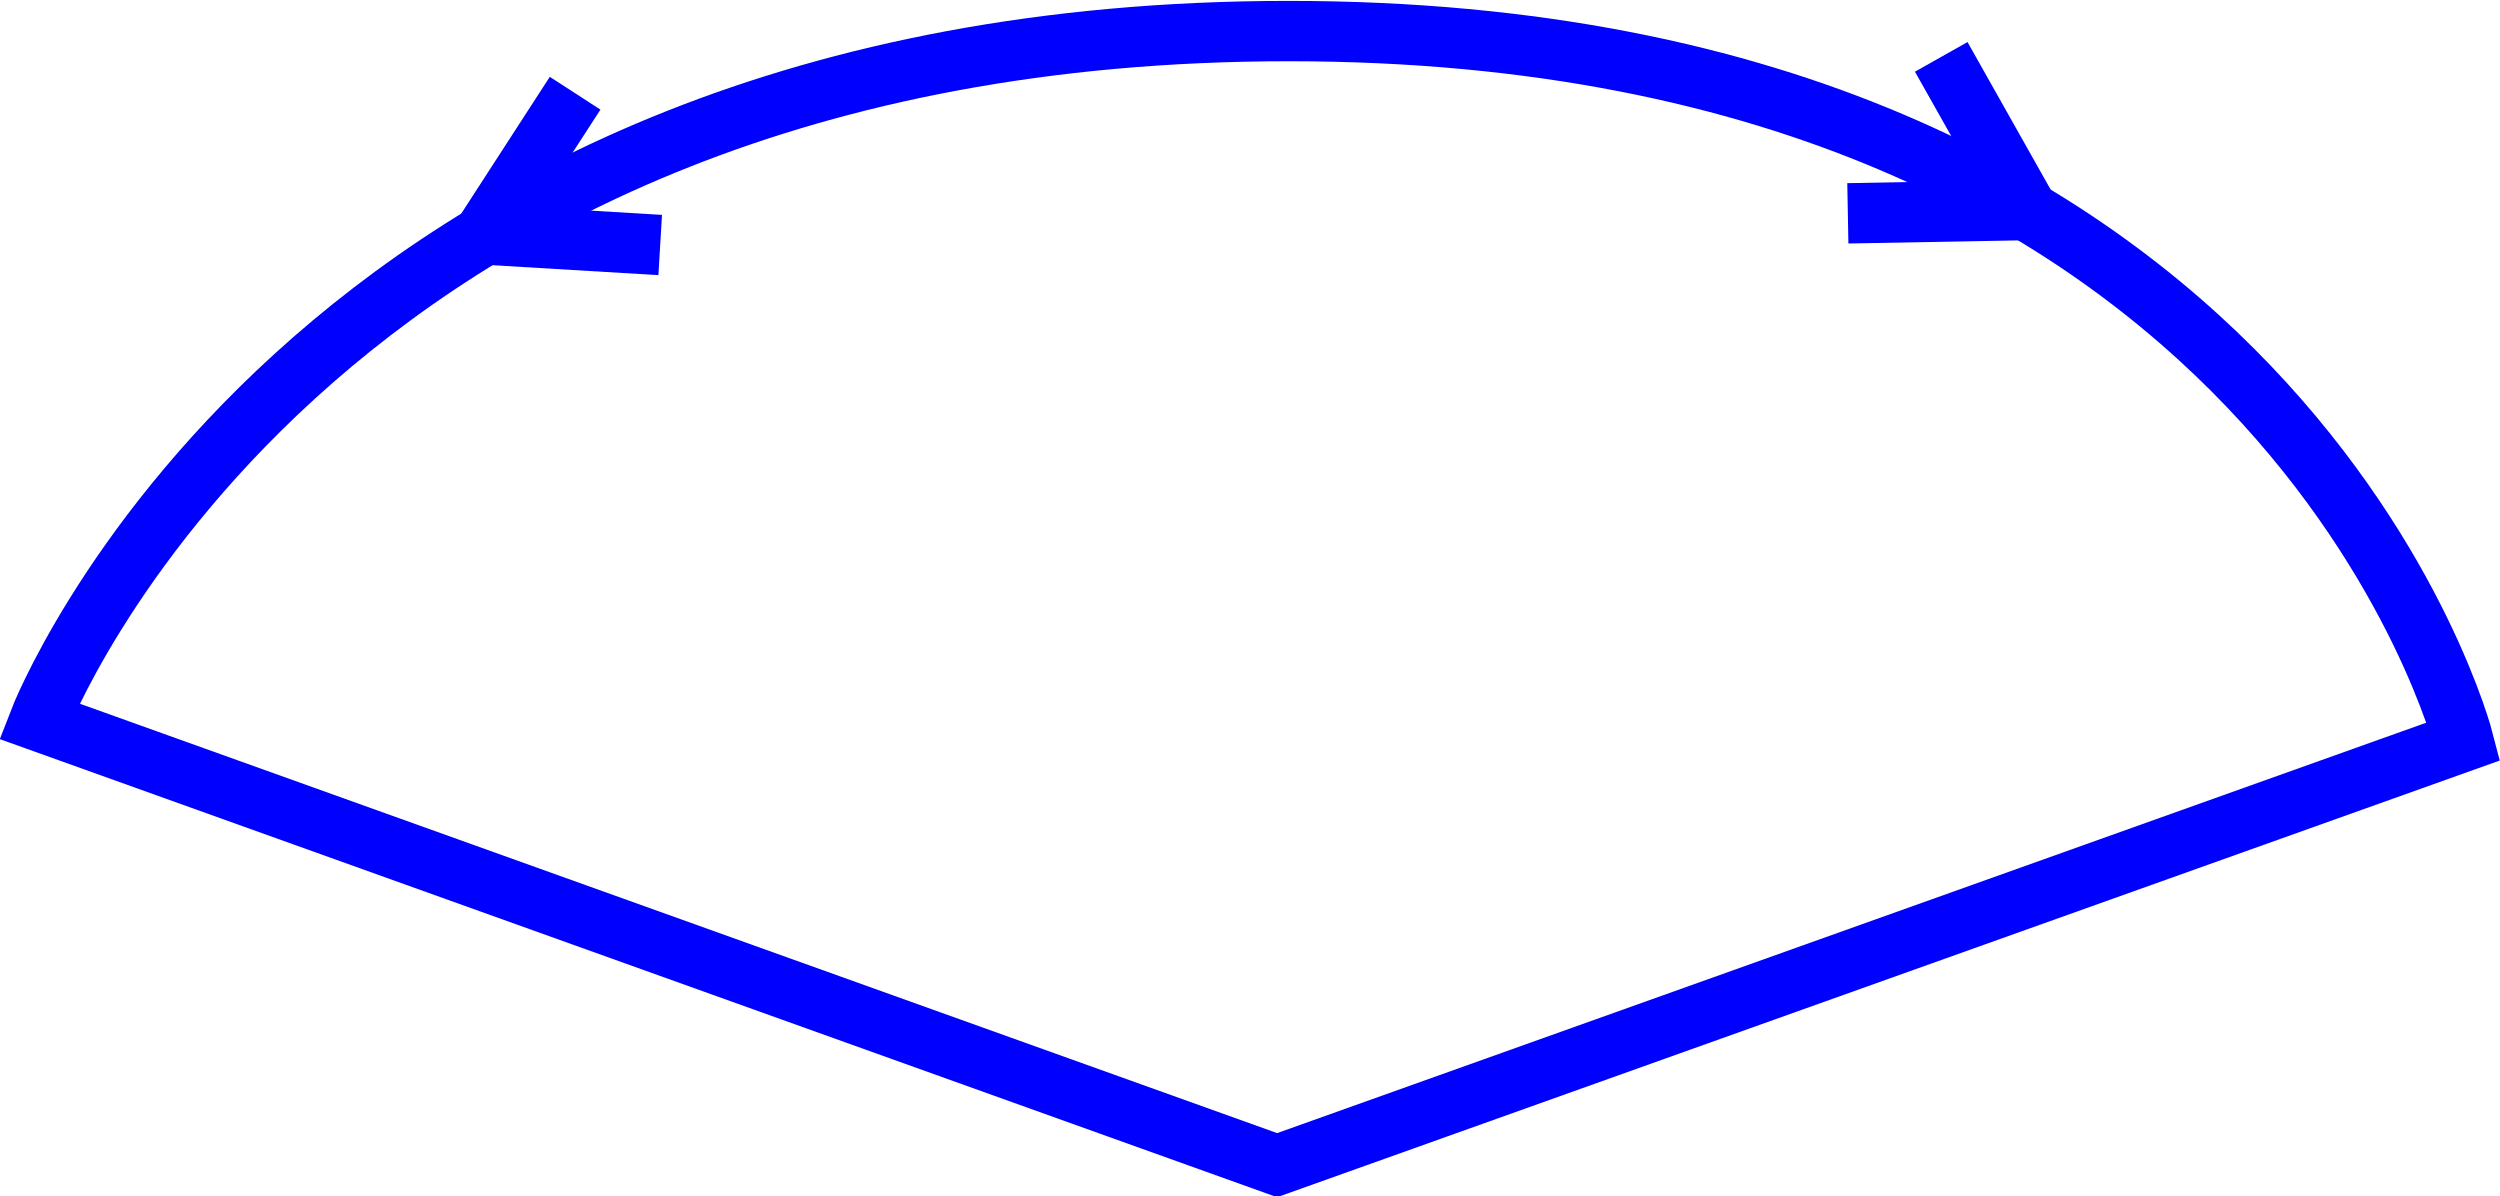 <?xml version="1.0" encoding="UTF-8" standalone="no"?>
<!-- Created with Inkscape (http://www.inkscape.org/) -->

<svg
   width="24.856mm"
   height="11.895mm"
   viewBox="0 0 24.856 11.895"
   version="1.1"
   id="svg5"
   xml:space="preserve"
   sodipodi:docname="front_wipers.svg"
   xmlns:inkscape="http://www.inkscape.org/namespaces/inkscape"
   xmlns:sodipodi="http://sodipodi.sourceforge.net/DTD/sodipodi-0.dtd"
   xmlns="http://www.w3.org/2000/svg"
   xmlns:svg="http://www.w3.org/2000/svg"><sodipodi:namedview
     id="namedview7"
     pagecolor="#ffffff"
     bordercolor="#000000"
     borderopacity="0.25"
     inkscape:showpageshadow="2"
     inkscape:pageopacity="0.0"
     inkscape:pagecheckerboard="0"
     inkscape:deskcolor="#d1d1d1"
     inkscape:document-units="mm"
     showgrid="false" /><defs
     id="defs2" /><g
     inkscape:label="Layer 1"
     inkscape:groupmode="layer"
     id="layer1"
     transform="translate(-70.79,-187.209)"><g
       id="g596"
       style="stroke:#0000ff;stroke-width:0.4;stroke-dasharray:none"
       transform="matrix(1.5,0,0,-1.5,0.326,476.889)"
       inkscape:export-filename="front_wipers.svg"
       inkscape:export-xdpi="96"
       inkscape:export-ydpi="96"><path
         style="fill:none;stroke:#0000ff;stroke-width:0.4;stroke-linecap:butt;stroke-linejoin:miter;stroke-dasharray:none;stroke-opacity:1"
         d="m 63.306,188.206 c 0,0 -1.205,4.708 -7.788,4.708 -6.522,0 -8.283,-4.574 -8.283,-4.574 l 8.206,-2.943 z"
         id="path473"
         sodipodi:nodetypes="csccc" /><path
         style="fill:none;stroke:#0000ff;stroke-width:0.4;stroke-linecap:butt;stroke-linejoin:miter;stroke-dasharray:none;stroke-opacity:1"
         d="m 51.352,191.496 -1.17,0.07 0.606,0.936"
         id="path573"
         sodipodi:nodetypes="ccc" /><path
         style="fill:none;stroke:#0000ff;stroke-width:0.4;stroke-linecap:butt;stroke-linejoin:miter;stroke-dasharray:none;stroke-opacity:1"
         d="m 59.224,191.706 1.191,0.022 -0.572,1.015"
         id="path575"
         sodipodi:nodetypes="ccc" /></g></g></svg>
